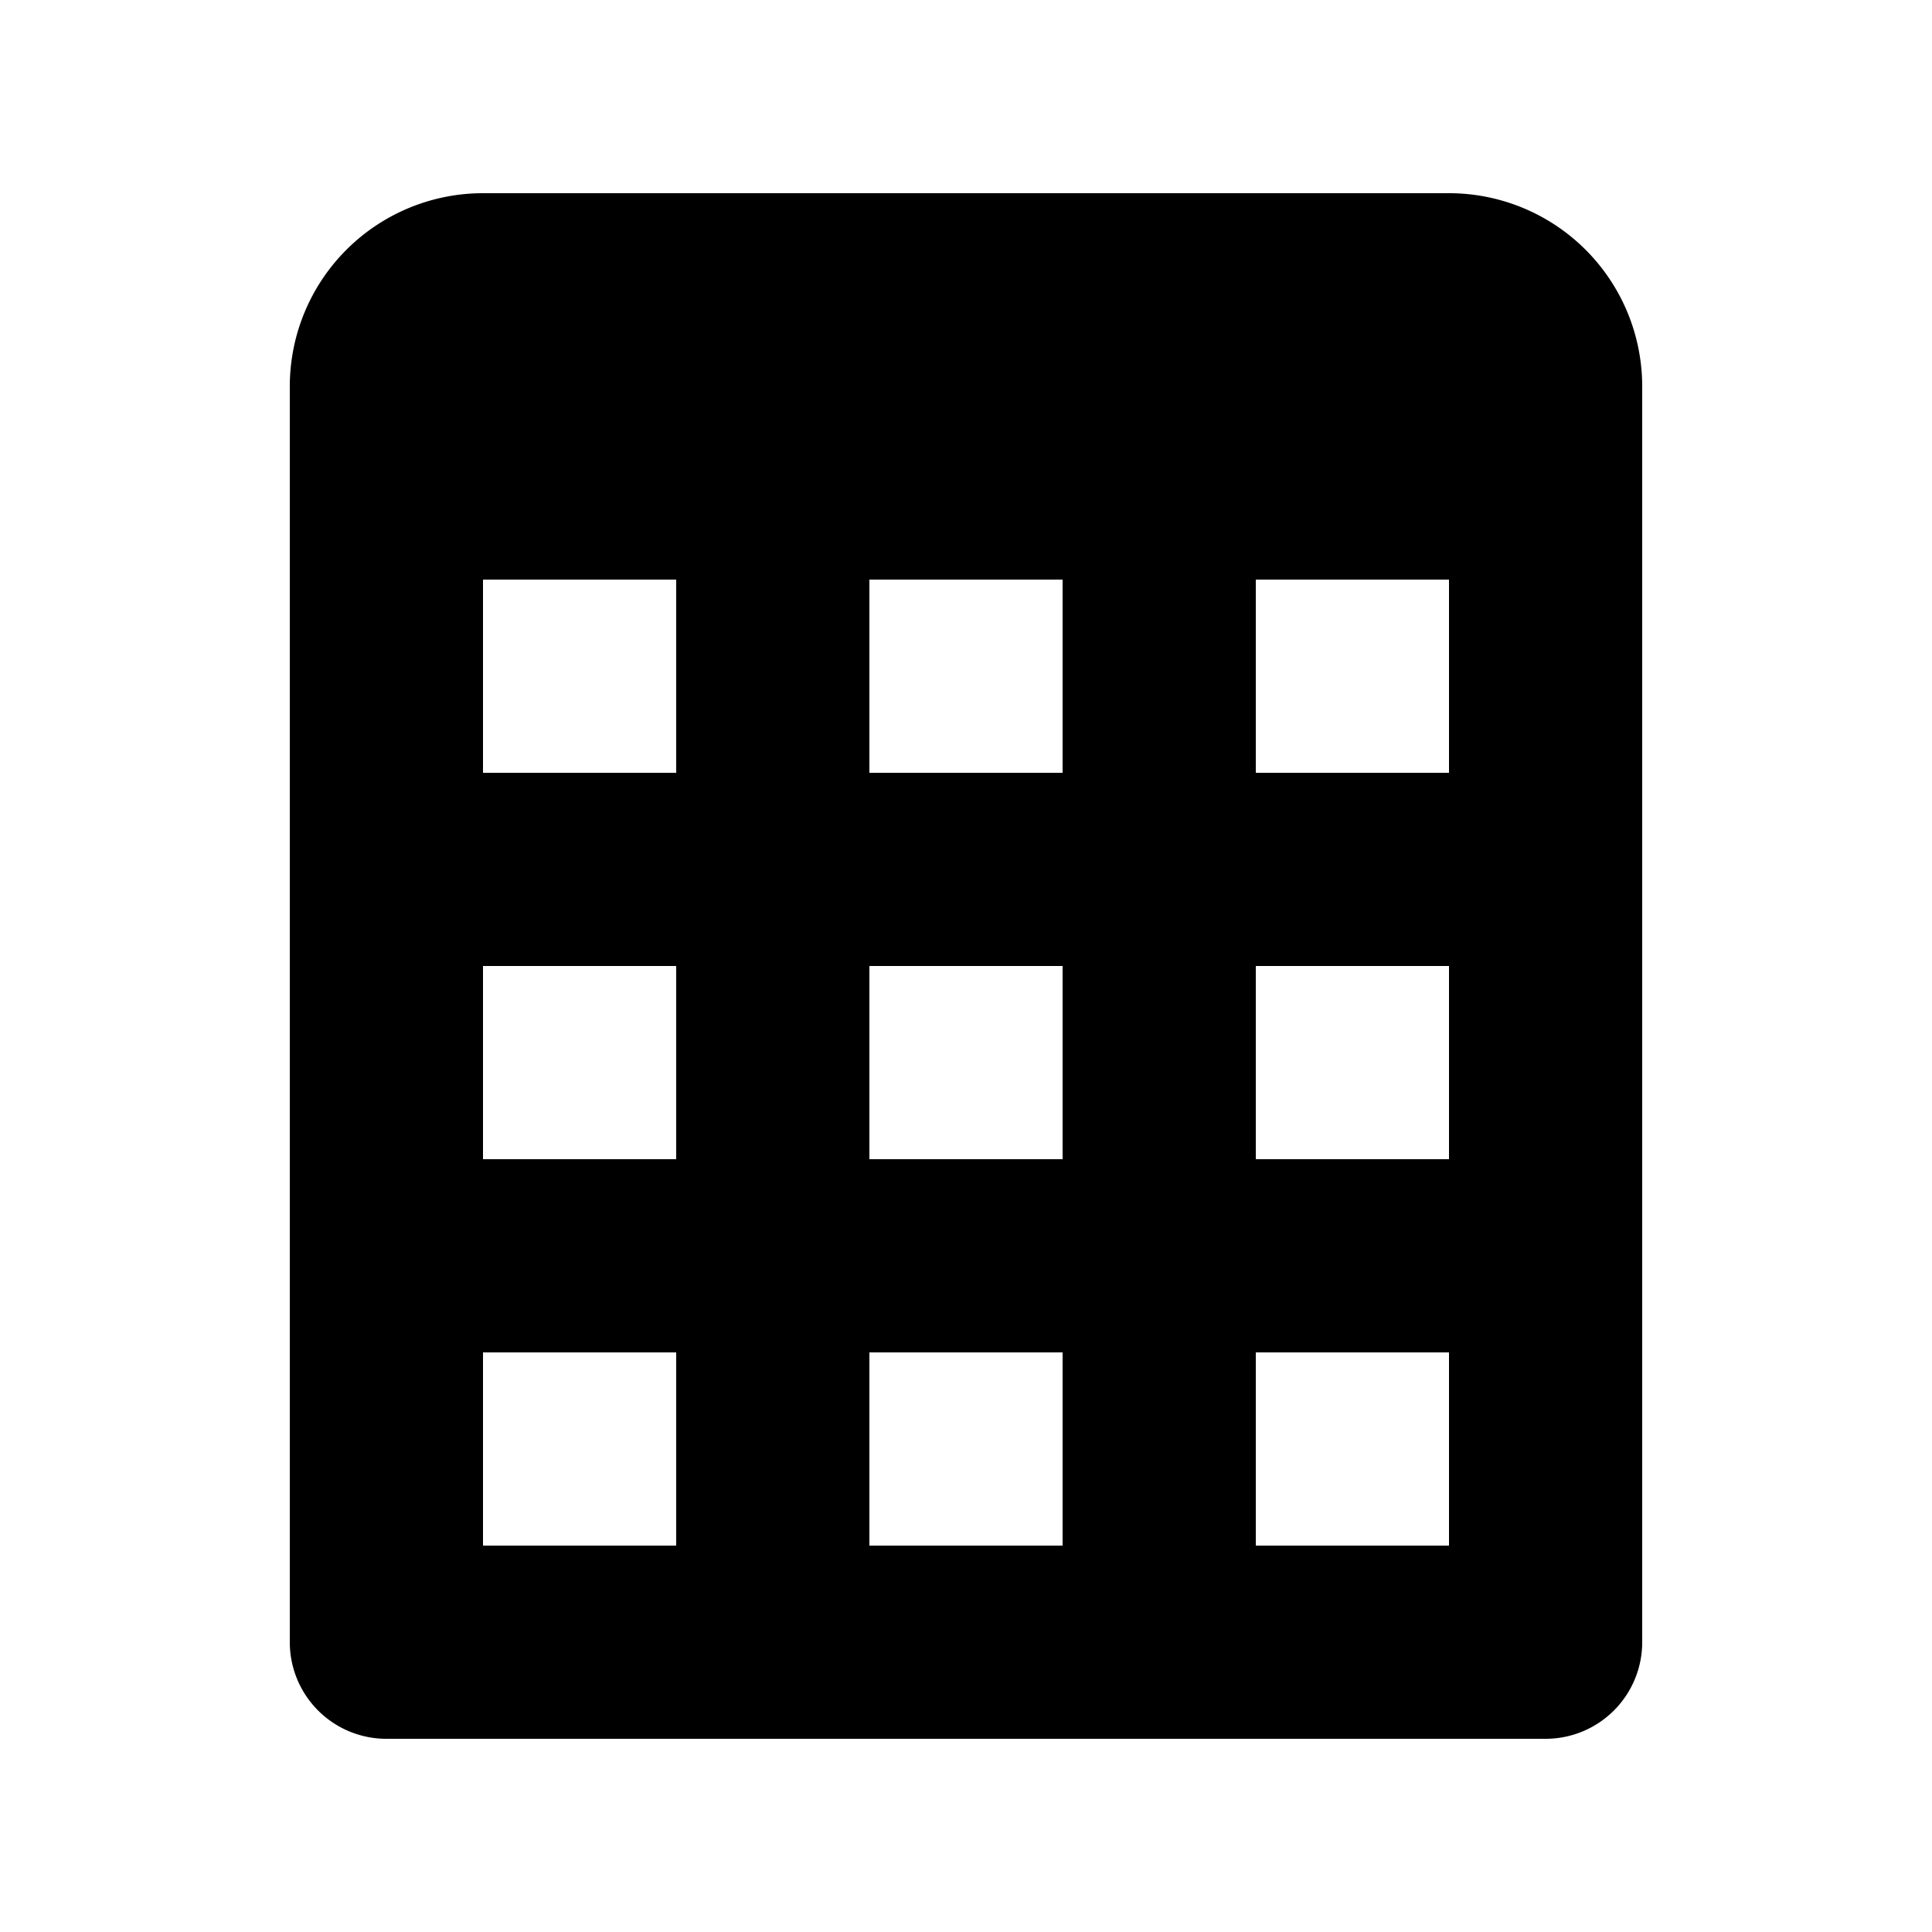 <svg id="glyphicons-halflings" xmlns="http://www.w3.org/2000/svg" viewBox="0 0 20 20">
  <path id="table" d="M15,2H5A2,2,0,0,0,3,4V17a1,1,0,0,0,1,1H16a1,1,0,0,0,1-1V4A2,2,0,0,0,15,2ZM7,16H5V14H7Zm0-4H5V10H7ZM7,8H5V6H7Zm4,8H9V14h2Zm0-4H9V10h2Zm0-4H9V6h2Zm4,8H13V14h2Zm0-4H13V10h2Zm0-4H13V6h2Z"/>
</svg>
